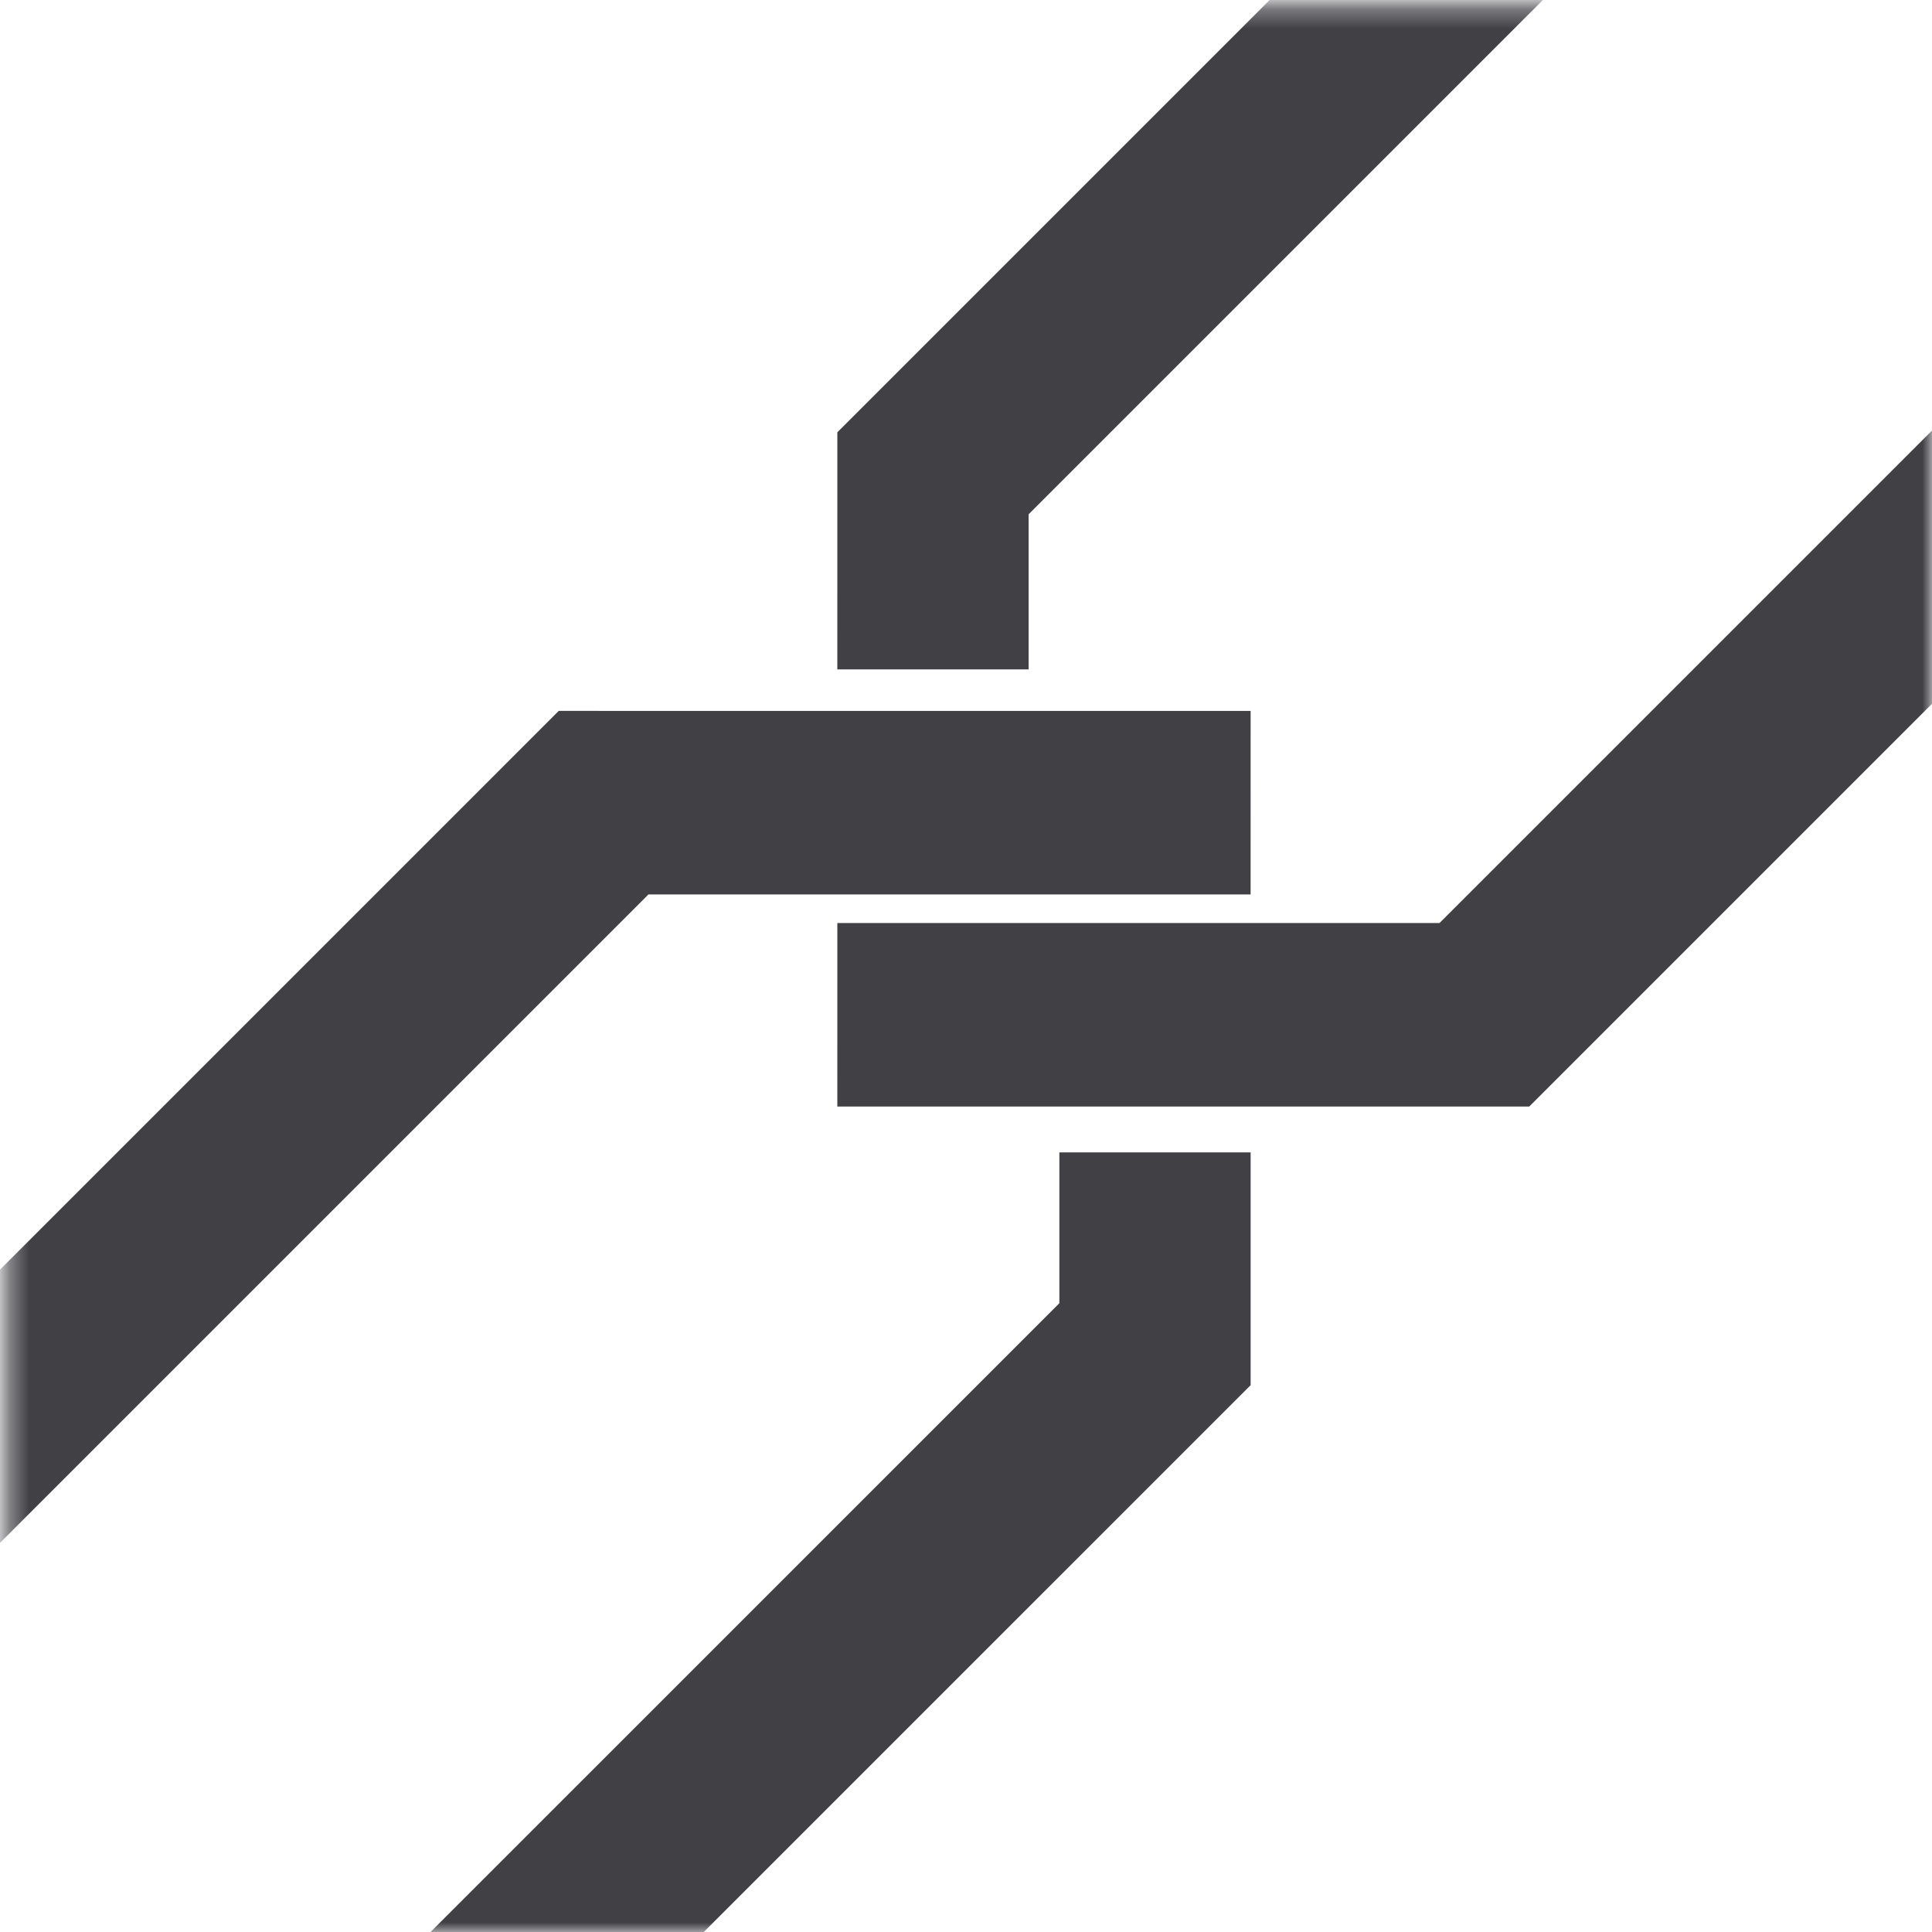 <svg width="100" height="100" viewBox="0 0 100 100" fill="none" xmlns="http://www.w3.org/2000/svg">
    <mask id="mask0_0_1" style="mask-type:alpha" maskUnits="userSpaceOnUse" x="0" y="0" width="100" height="100">
        <rect x="100.361" y="0.301" width="100" height="100" transform="rotate(90 100.361 0.301)" fill="#D9D9D9"/>
    </mask>
    <g mask="url(#mask0_0_1)">
        <path fill-rule="evenodd" clip-rule="evenodd" d="M85.717 -20L92.788 -12.929L53.24 26.619V34.648L43.34 34.648L43.341 22.477V22.376L85.717 -20ZM54.832 59.648L54.832 67.454L15.284 107.001L22.355 114.072L64.732 71.696L64.732 71.596L64.732 59.648L54.832 59.648Z" fill="#404045"/>
        <path fill-rule="evenodd" clip-rule="evenodd" d="M121.072 15.355L114.001 8.284L74.509 47.776L43.341 47.776L43.34 57.276H79.151L121.072 15.355ZM-13 78.717L-5.929 85.788L33.563 46.296L64.731 46.296L64.732 36.797L28.92 36.796L-13 78.717Z" fill="#404045"/>
    </g>
</svg>

